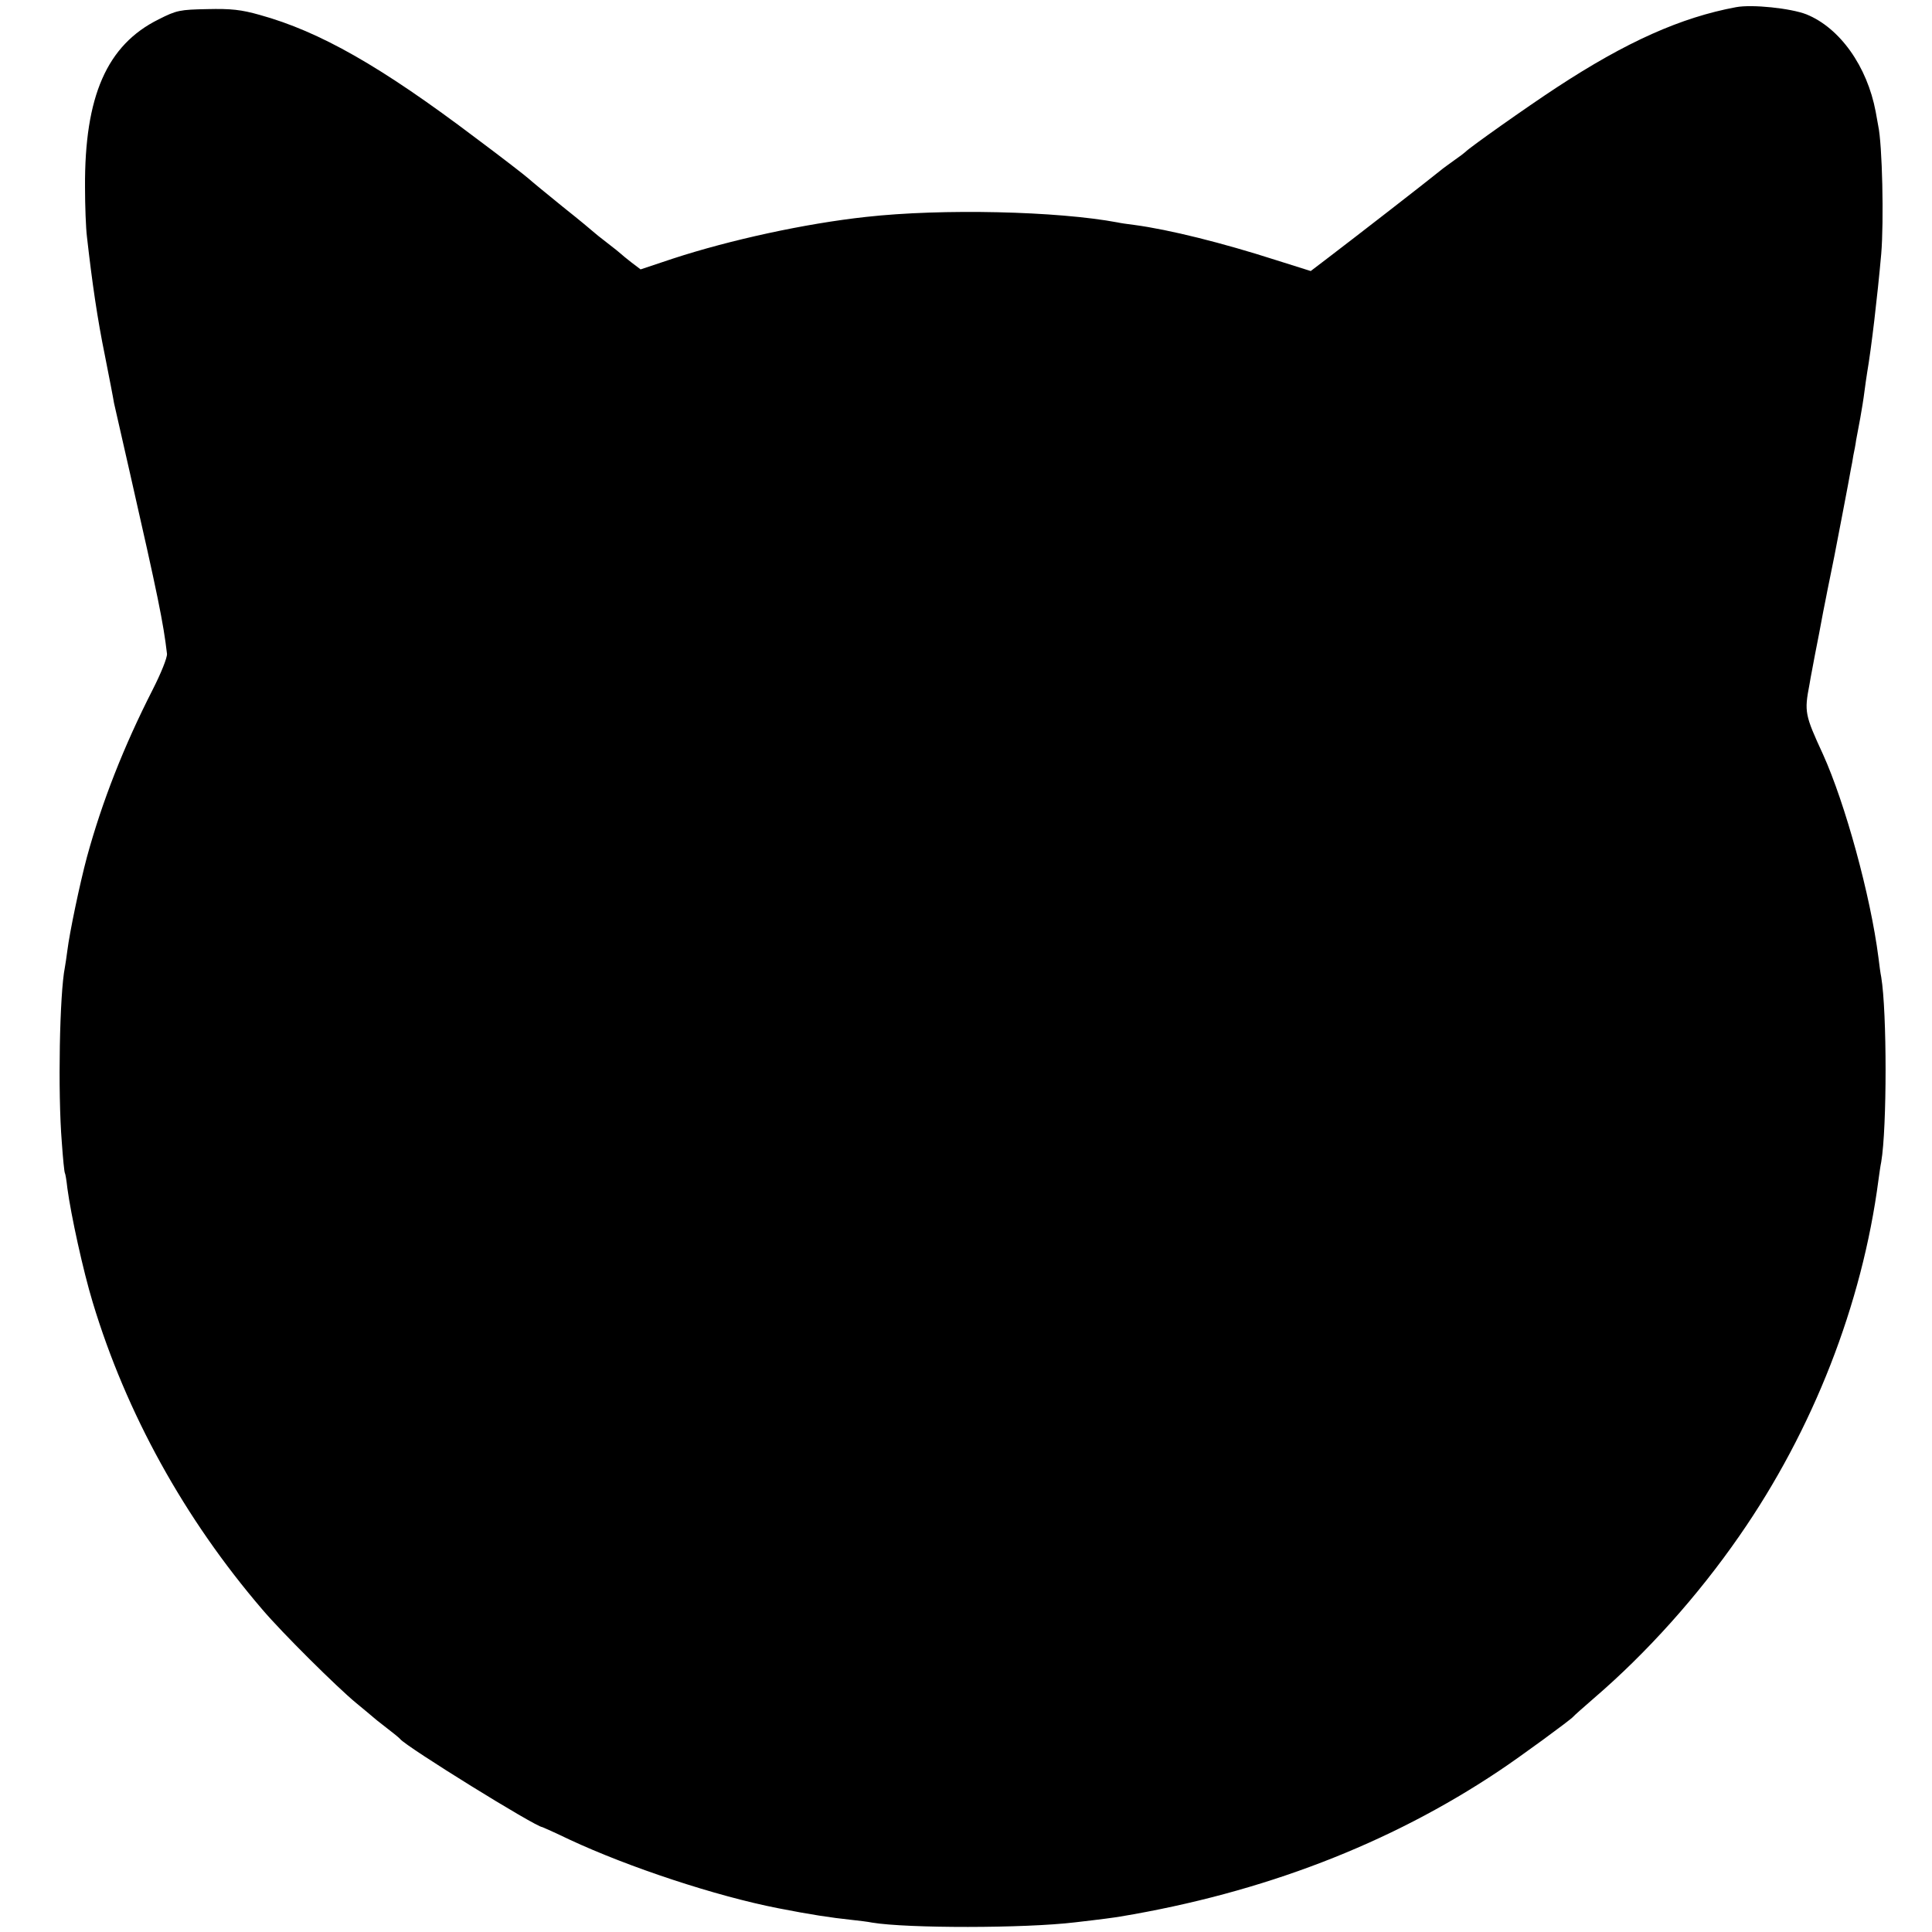 <?xml version="1.0" standalone="no"?>
<!DOCTYPE svg PUBLIC "-//W3C//DTD SVG 20010904//EN"
 "http://www.w3.org/TR/2001/REC-SVG-20010904/DTD/svg10.dtd">
<svg version="1.0" xmlns="http://www.w3.org/2000/svg"
 width="700pt" height="700pt" viewBox="0 0 700 700"
 preserveAspectRatio="xMidYMid meet">
<g transform="translate(0,700) scale(0.1,-0.1)"
fill="#000000" stroke="none">
<path d="M6290 6974 c-199 -37 -397 -125 -650 -291 -107 -70 -319 -220 -330
-233 -3 -3 -21 -17 -40 -30 -19 -14 -42 -30 -50 -37 -58 -47 -307 -240 -408
-317 l-63 -48 -127 40 c-193 62 -385 110 -512 127 -25 3 -52 7 -60 9 -218 41
-636 51 -913 20 -220 -24 -491 -83 -699 -151 l-117 -39 -33 25 c-18 14 -35 28
-38 31 -3 3 -25 21 -50 40 -25 19 -47 37 -50 40 -3 3 -52 44 -110 90 -58 47
-114 93 -125 103 -11 10 -96 76 -190 146 -345 261 -567 387 -784 447 -67 19
-104 23 -190 21 -99 -2 -111 -4 -176 -37 -188 -93 -269 -279 -267 -608 0 -67
3 -148 7 -180 19 -168 38 -298 65 -430 16 -81 31 -158 33 -172 3 -14 29 -128
58 -255 101 -444 121 -542 134 -654 1 -14 -21 -69 -52 -130 -105 -206 -183
-405 -238 -606 -26 -97 -63 -274 -71 -339 -3 -23 -7 -50 -9 -61 -19 -94 -26
-452 -11 -635 4 -58 9 -107 11 -110 2 -3 6 -27 9 -55 13 -97 57 -299 92 -414
121 -401 332 -783 614 -1112 73 -86 272 -283 340 -339 30 -25 57 -47 60 -50 3
-3 25 -21 50 -40 25 -19 47 -37 50 -41 22 -28 492 -319 515 -319 1 0 46 -20
98 -45 214 -100 531 -205 757 -249 117 -23 190 -34 265 -42 28 -3 61 -7 75
-10 128 -21 552 -21 735 1 96 11 140 17 164 21 516 86 976 263 1371 527 77 51
261 186 270 197 3 4 37 34 75 67 191 164 376 370 527 588 267 384 445 839 504
1290 3 22 7 51 10 65 21 124 21 543 0 670 -3 14 -7 45 -10 70 -29 227 -121
560 -201 737 -66 143 -68 154 -49 253 2 14 7 39 10 55 3 17 14 75 25 130 10
55 21 111 24 125 3 14 9 48 15 75 13 62 14 69 46 235 14 74 28 146 30 160 3
14 7 36 9 50 3 14 8 39 10 55 3 17 10 53 15 80 5 28 12 70 15 95 3 25 8 56 10
70 15 87 37 273 51 430 10 118 4 397 -11 465 -1 6 -5 28 -9 50 -31 165 -130
304 -251 353 -56 22 -197 37 -255 26z"/>
</g>
</svg>
